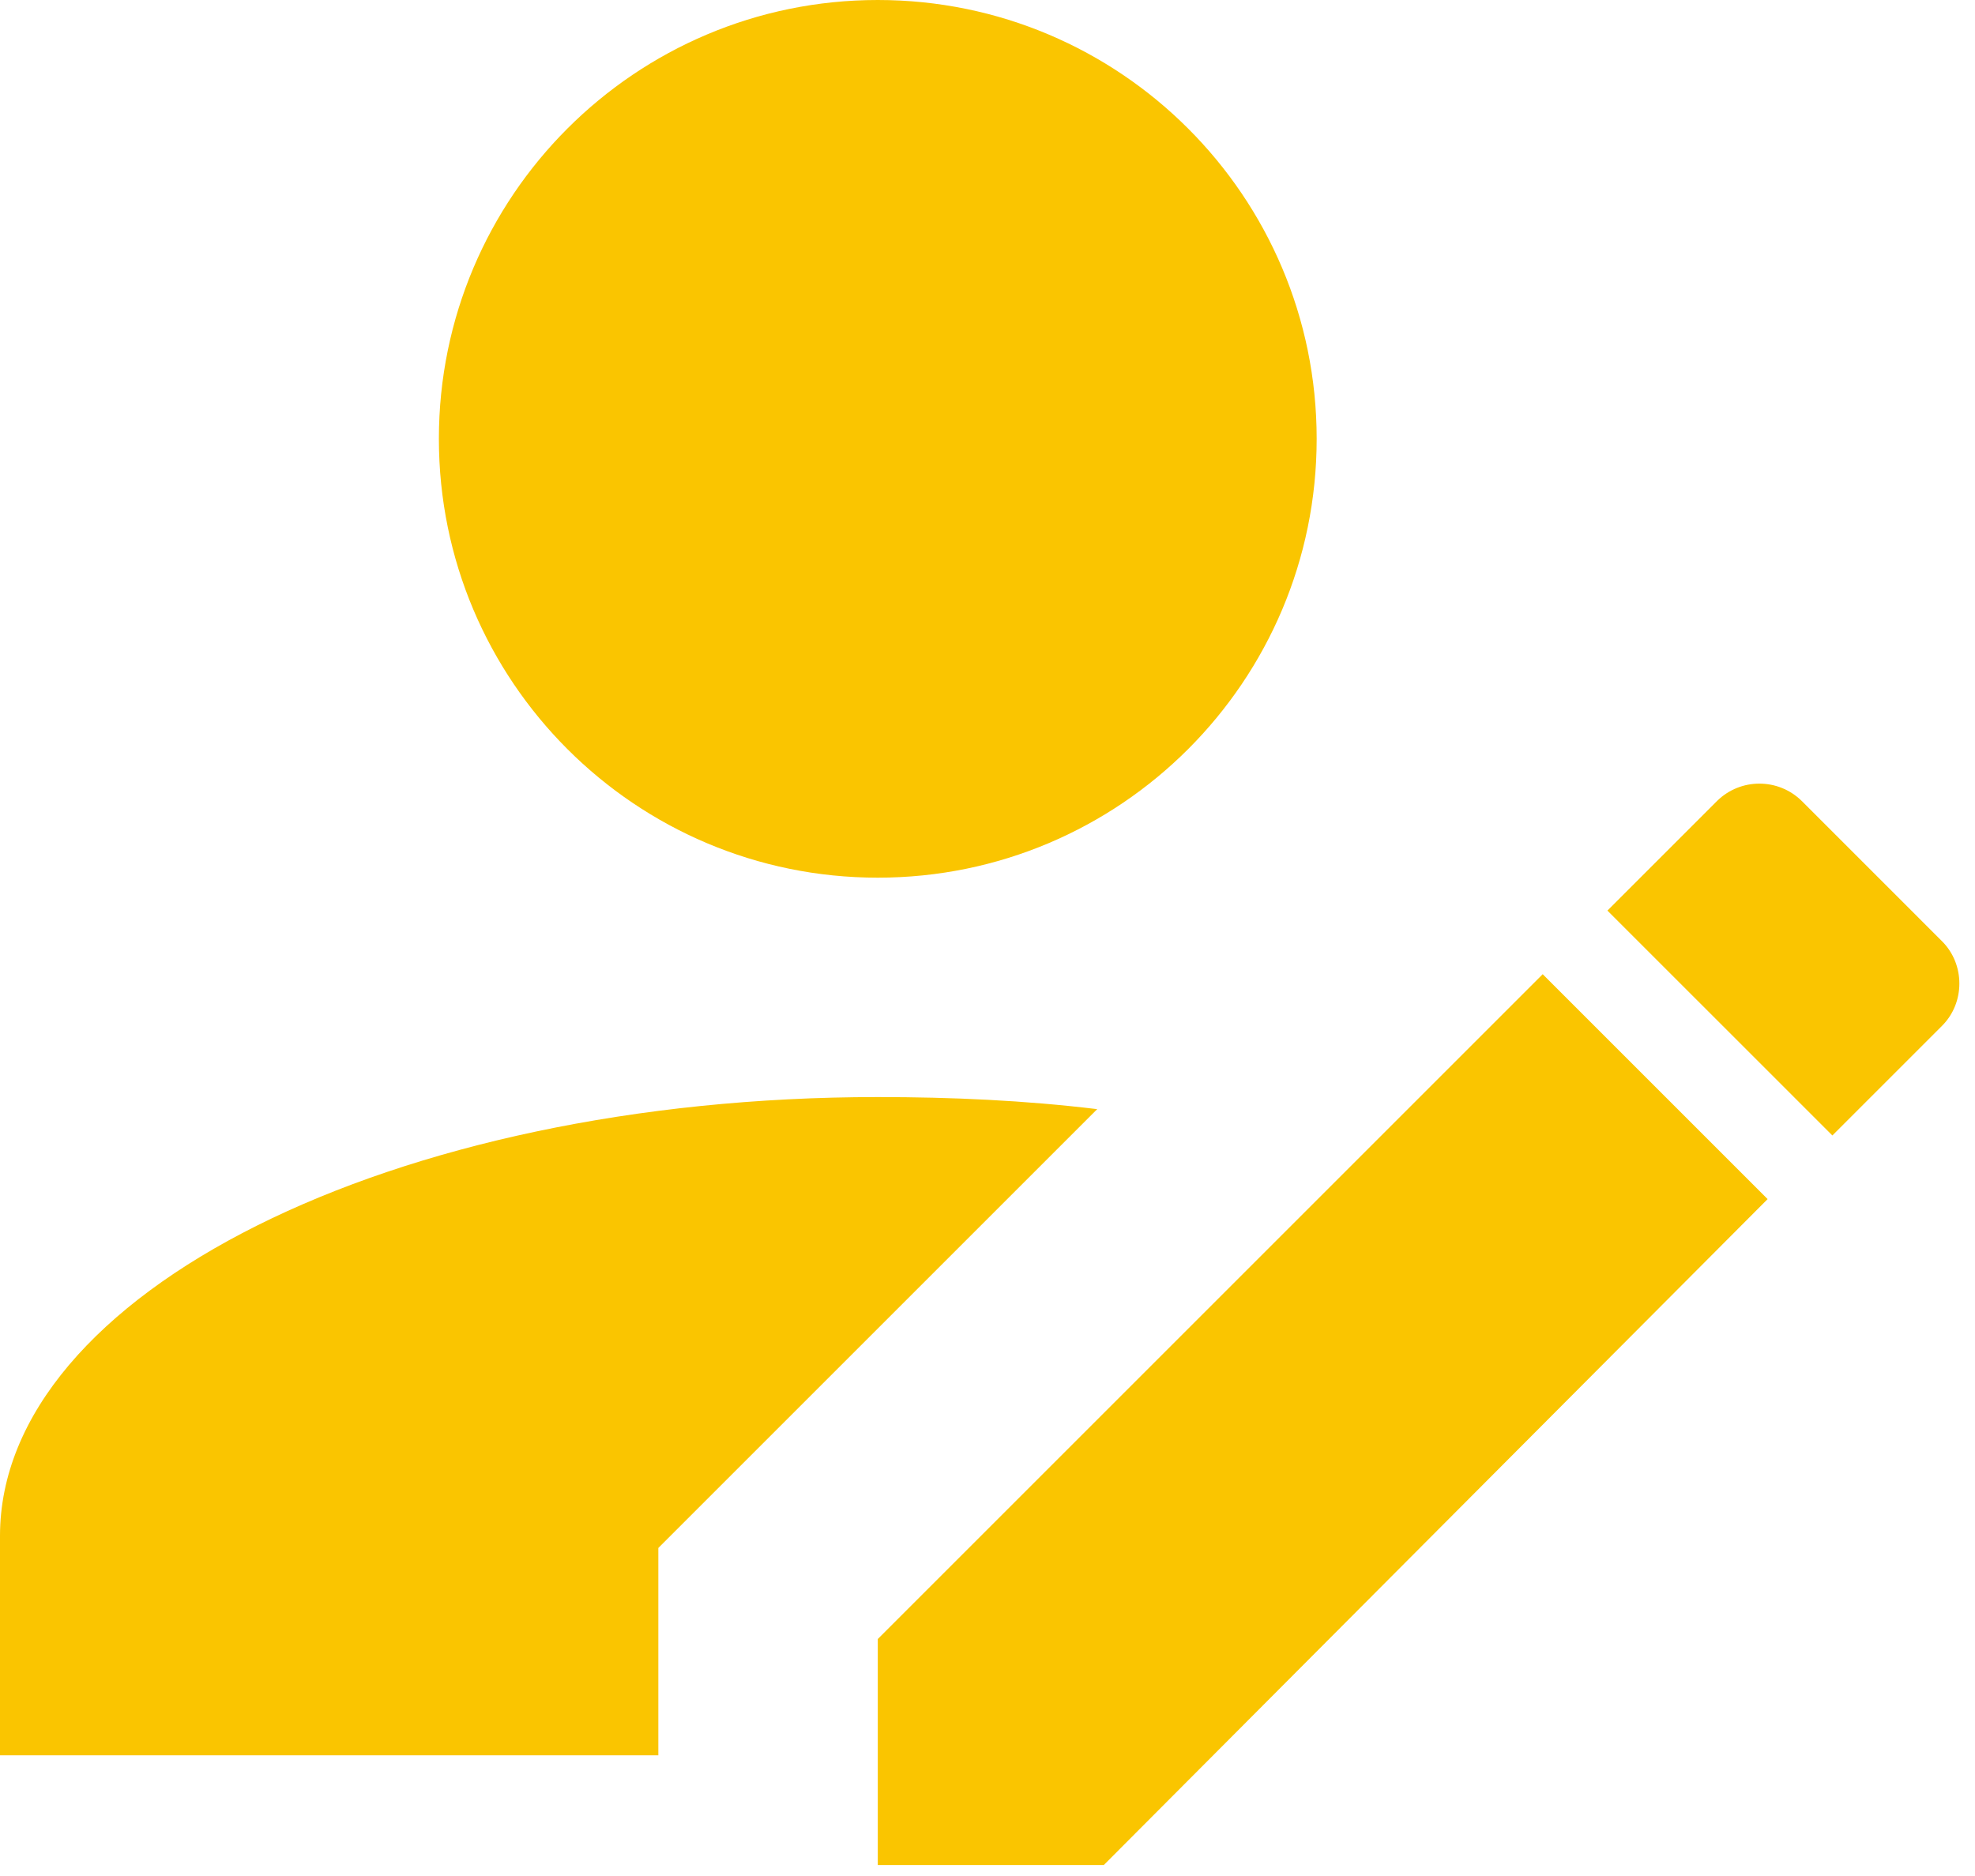 <?xml version="1.0" encoding="UTF-8"?>
<svg width="60px" height="57px" viewBox="0 0 60 57" version="1.1" xmlns="http://www.w3.org/2000/svg" xmlns:xlink="http://www.w3.org/1999/xlink">
    <!-- Generator: Sketch 61.2 (89653) - https://sketch.com -->
    <title>mdi-account-edit copy</title>
    <desc>Created with Sketch.</desc>
    <g id="Test-2" stroke="none" stroke-width="1" fill="none" fill-rule="evenodd">
        <g id="Choosed-Landing-Page-Copy" transform="translate(-617, -1597)" fill="#FAC500" fill-rule="nonzero">
            <g id="Skills-card" transform="translate(133, 1465)">
                <g id="psychology" transform="translate(444, 100)">
                    <g id="mdi-account-edit-copy" transform="translate(40, 32)">
                        <path d="M59,31.167 L55.667,34.5 L48.833,27.667 L52.167,24.333 C52.88,23.635 54.02,23.635 54.733,24.333 L59,28.6 C59.7,29.3 59.7,30.467 59,31.167 M26.667,49.8 L46.867,29.6 L53.7,36.433 L33.533,56.667 L26.667,56.667 L26.667,49.8 M26.667,33.333 C11.933,33.333 0,39.3 0,46.667 L0,53.333 L20,53.333 L20,47.033 L33.333,33.7 C31.133,33.433 28.9,33.333 26.667,33.333 M26.667,0 C19.303,0 13.333,5.97 13.333,13.333 C13.333,20.697 19.303,26.667 26.667,26.667 C34.03,26.667 40,20.697 40,13.333 C40,5.97 34.03,0 26.667,0 Z" id="Icon-Shape"></path>
                    </g>
                </g>
            </g>
        </g>
    </g>
</svg>